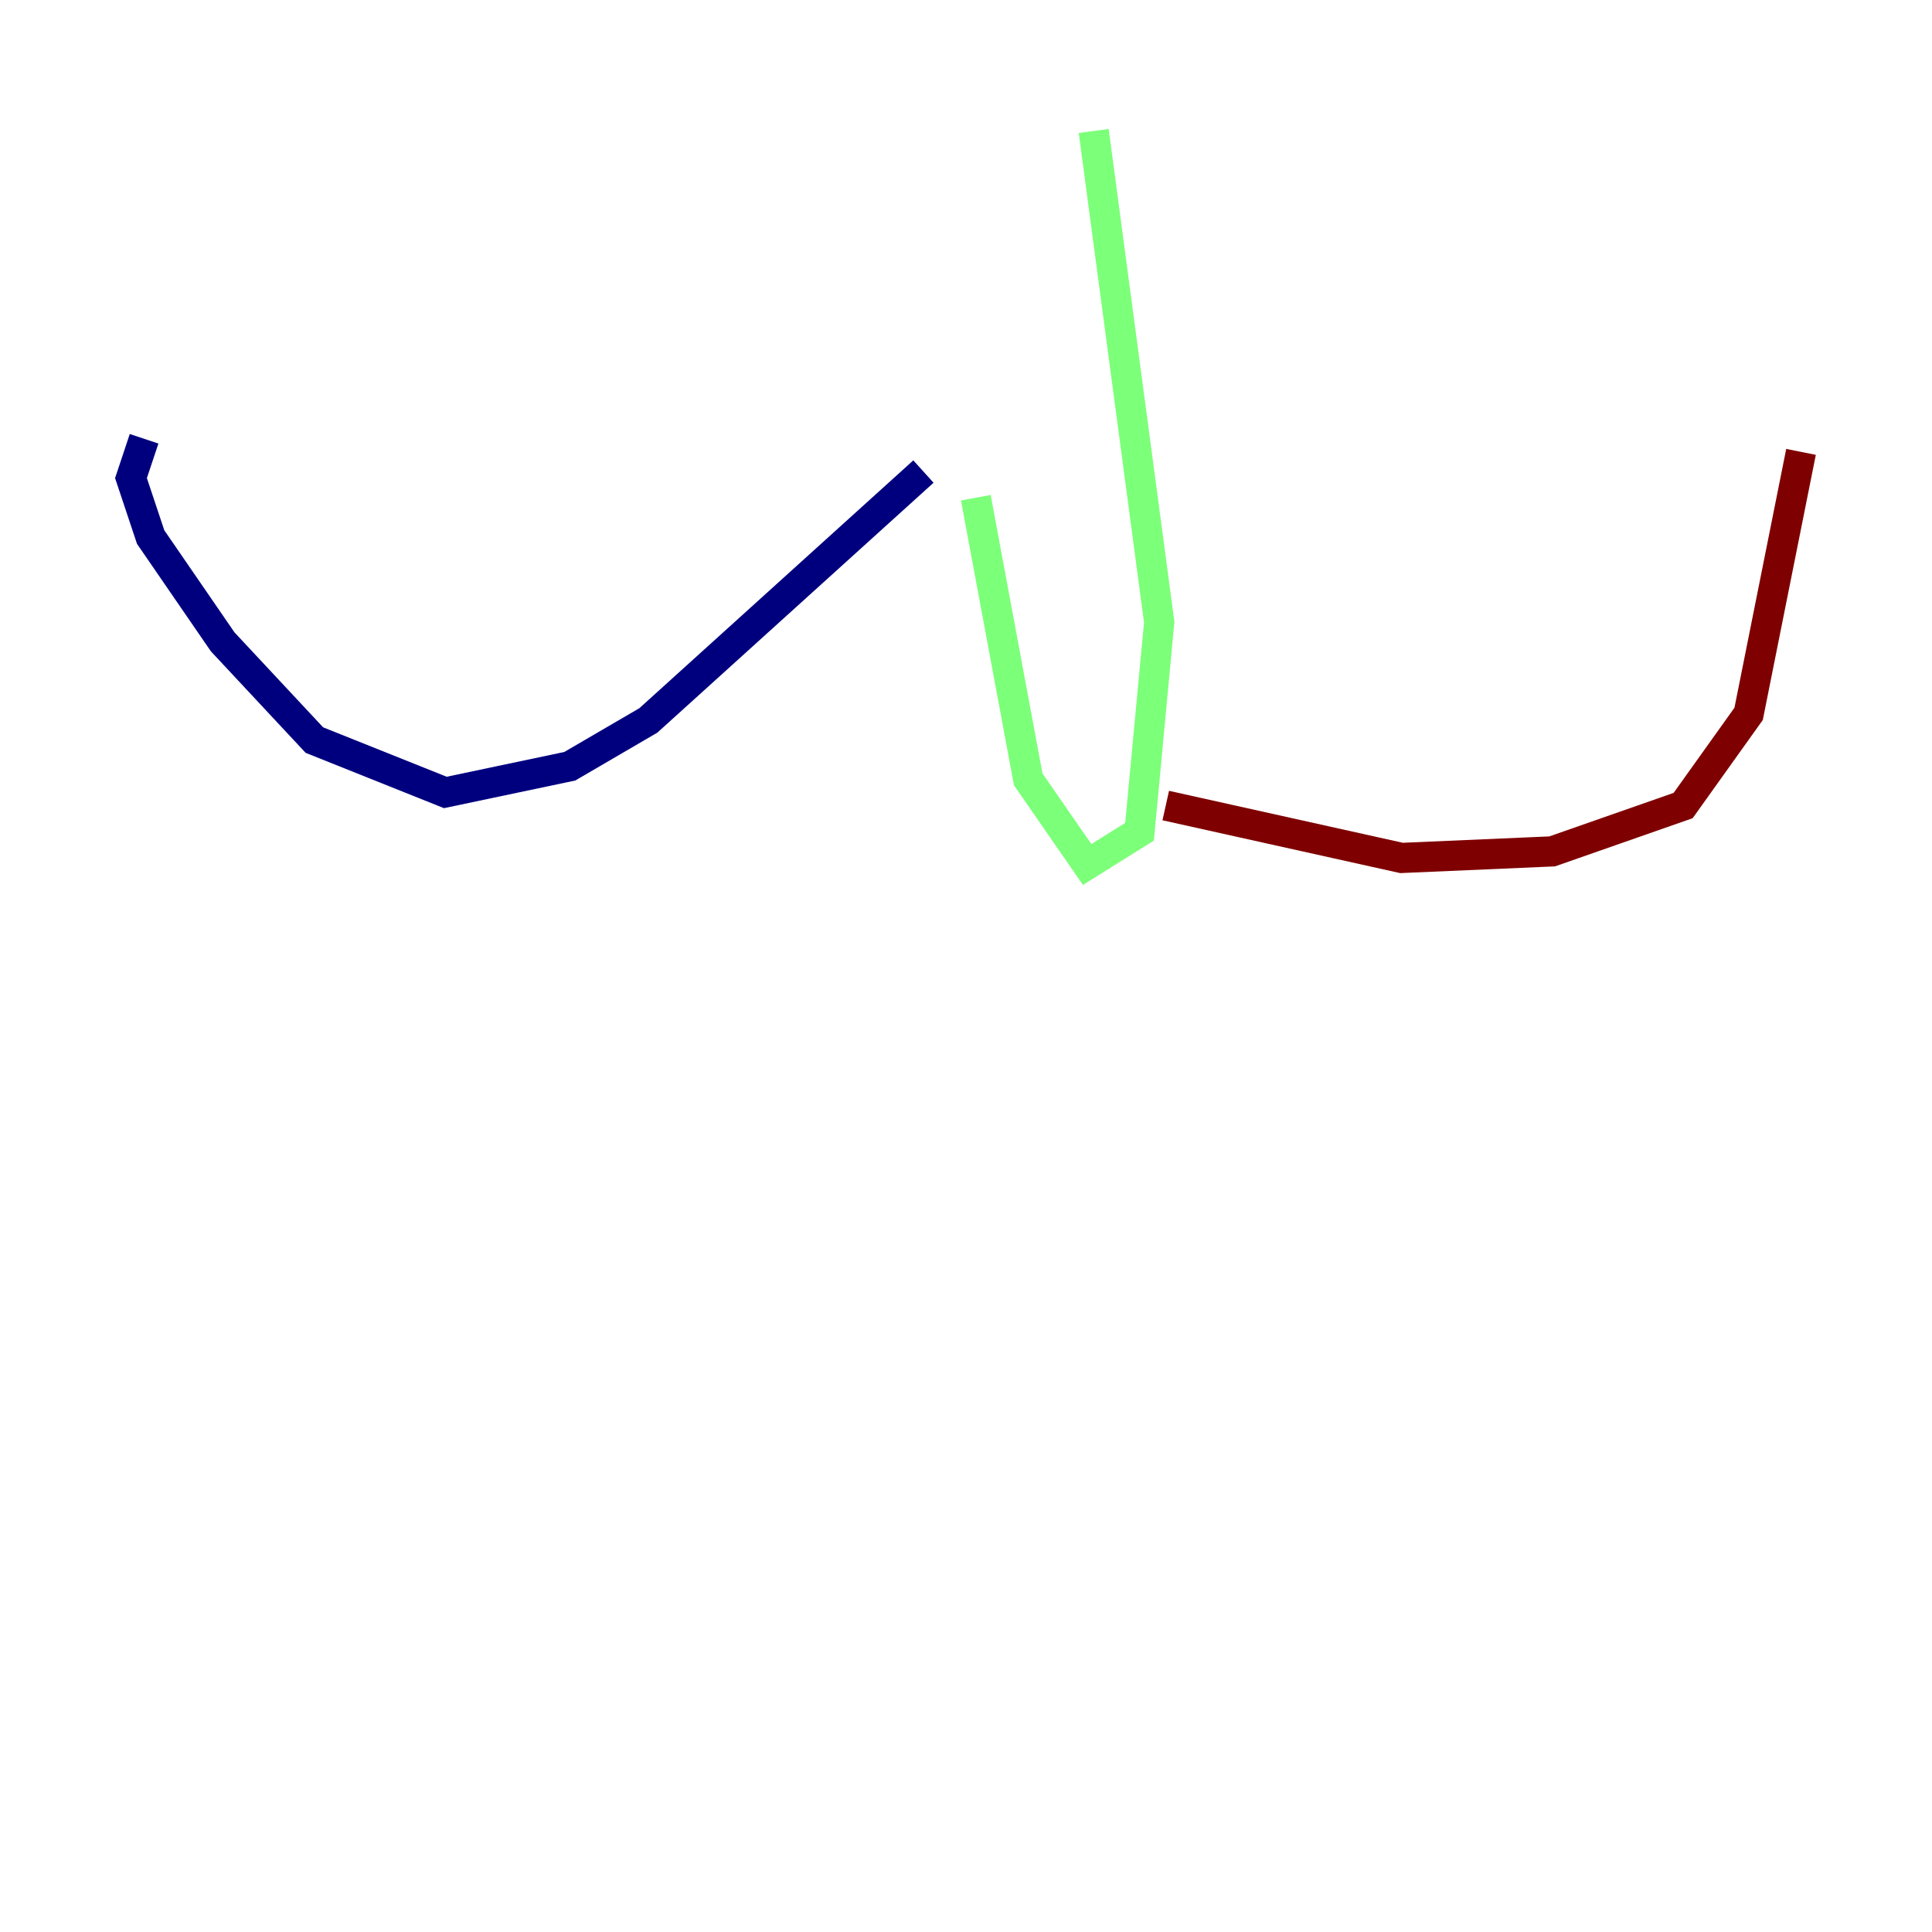 <?xml version="1.0" encoding="utf-8" ?>
<svg baseProfile="tiny" height="128" version="1.2" viewBox="0,0,128,128" width="128" xmlns="http://www.w3.org/2000/svg" xmlns:ev="http://www.w3.org/2001/xml-events" xmlns:xlink="http://www.w3.org/1999/xlink"><defs /><polyline fill="none" points="61.18,31.241 42.956,47.729 37.749,50.766 29.505,52.502 20.827,49.031 14.752,42.522 9.98,35.58 8.678,31.675 9.546,29.071" stroke="#00007f" stroke-width="2" /><polyline fill="none" points="64.651,32.976 68.122,51.634 72.027,57.275 75.498,55.105 76.8,41.22 72.461,8.678" stroke="#7cff79" stroke-width="2" /><polyline fill="none" points="77.234,53.37 92.854,56.841 102.834,56.407 111.512,53.37 115.851,47.295 119.322,29.939" stroke="#7f0000" stroke-width="2" /></svg>
